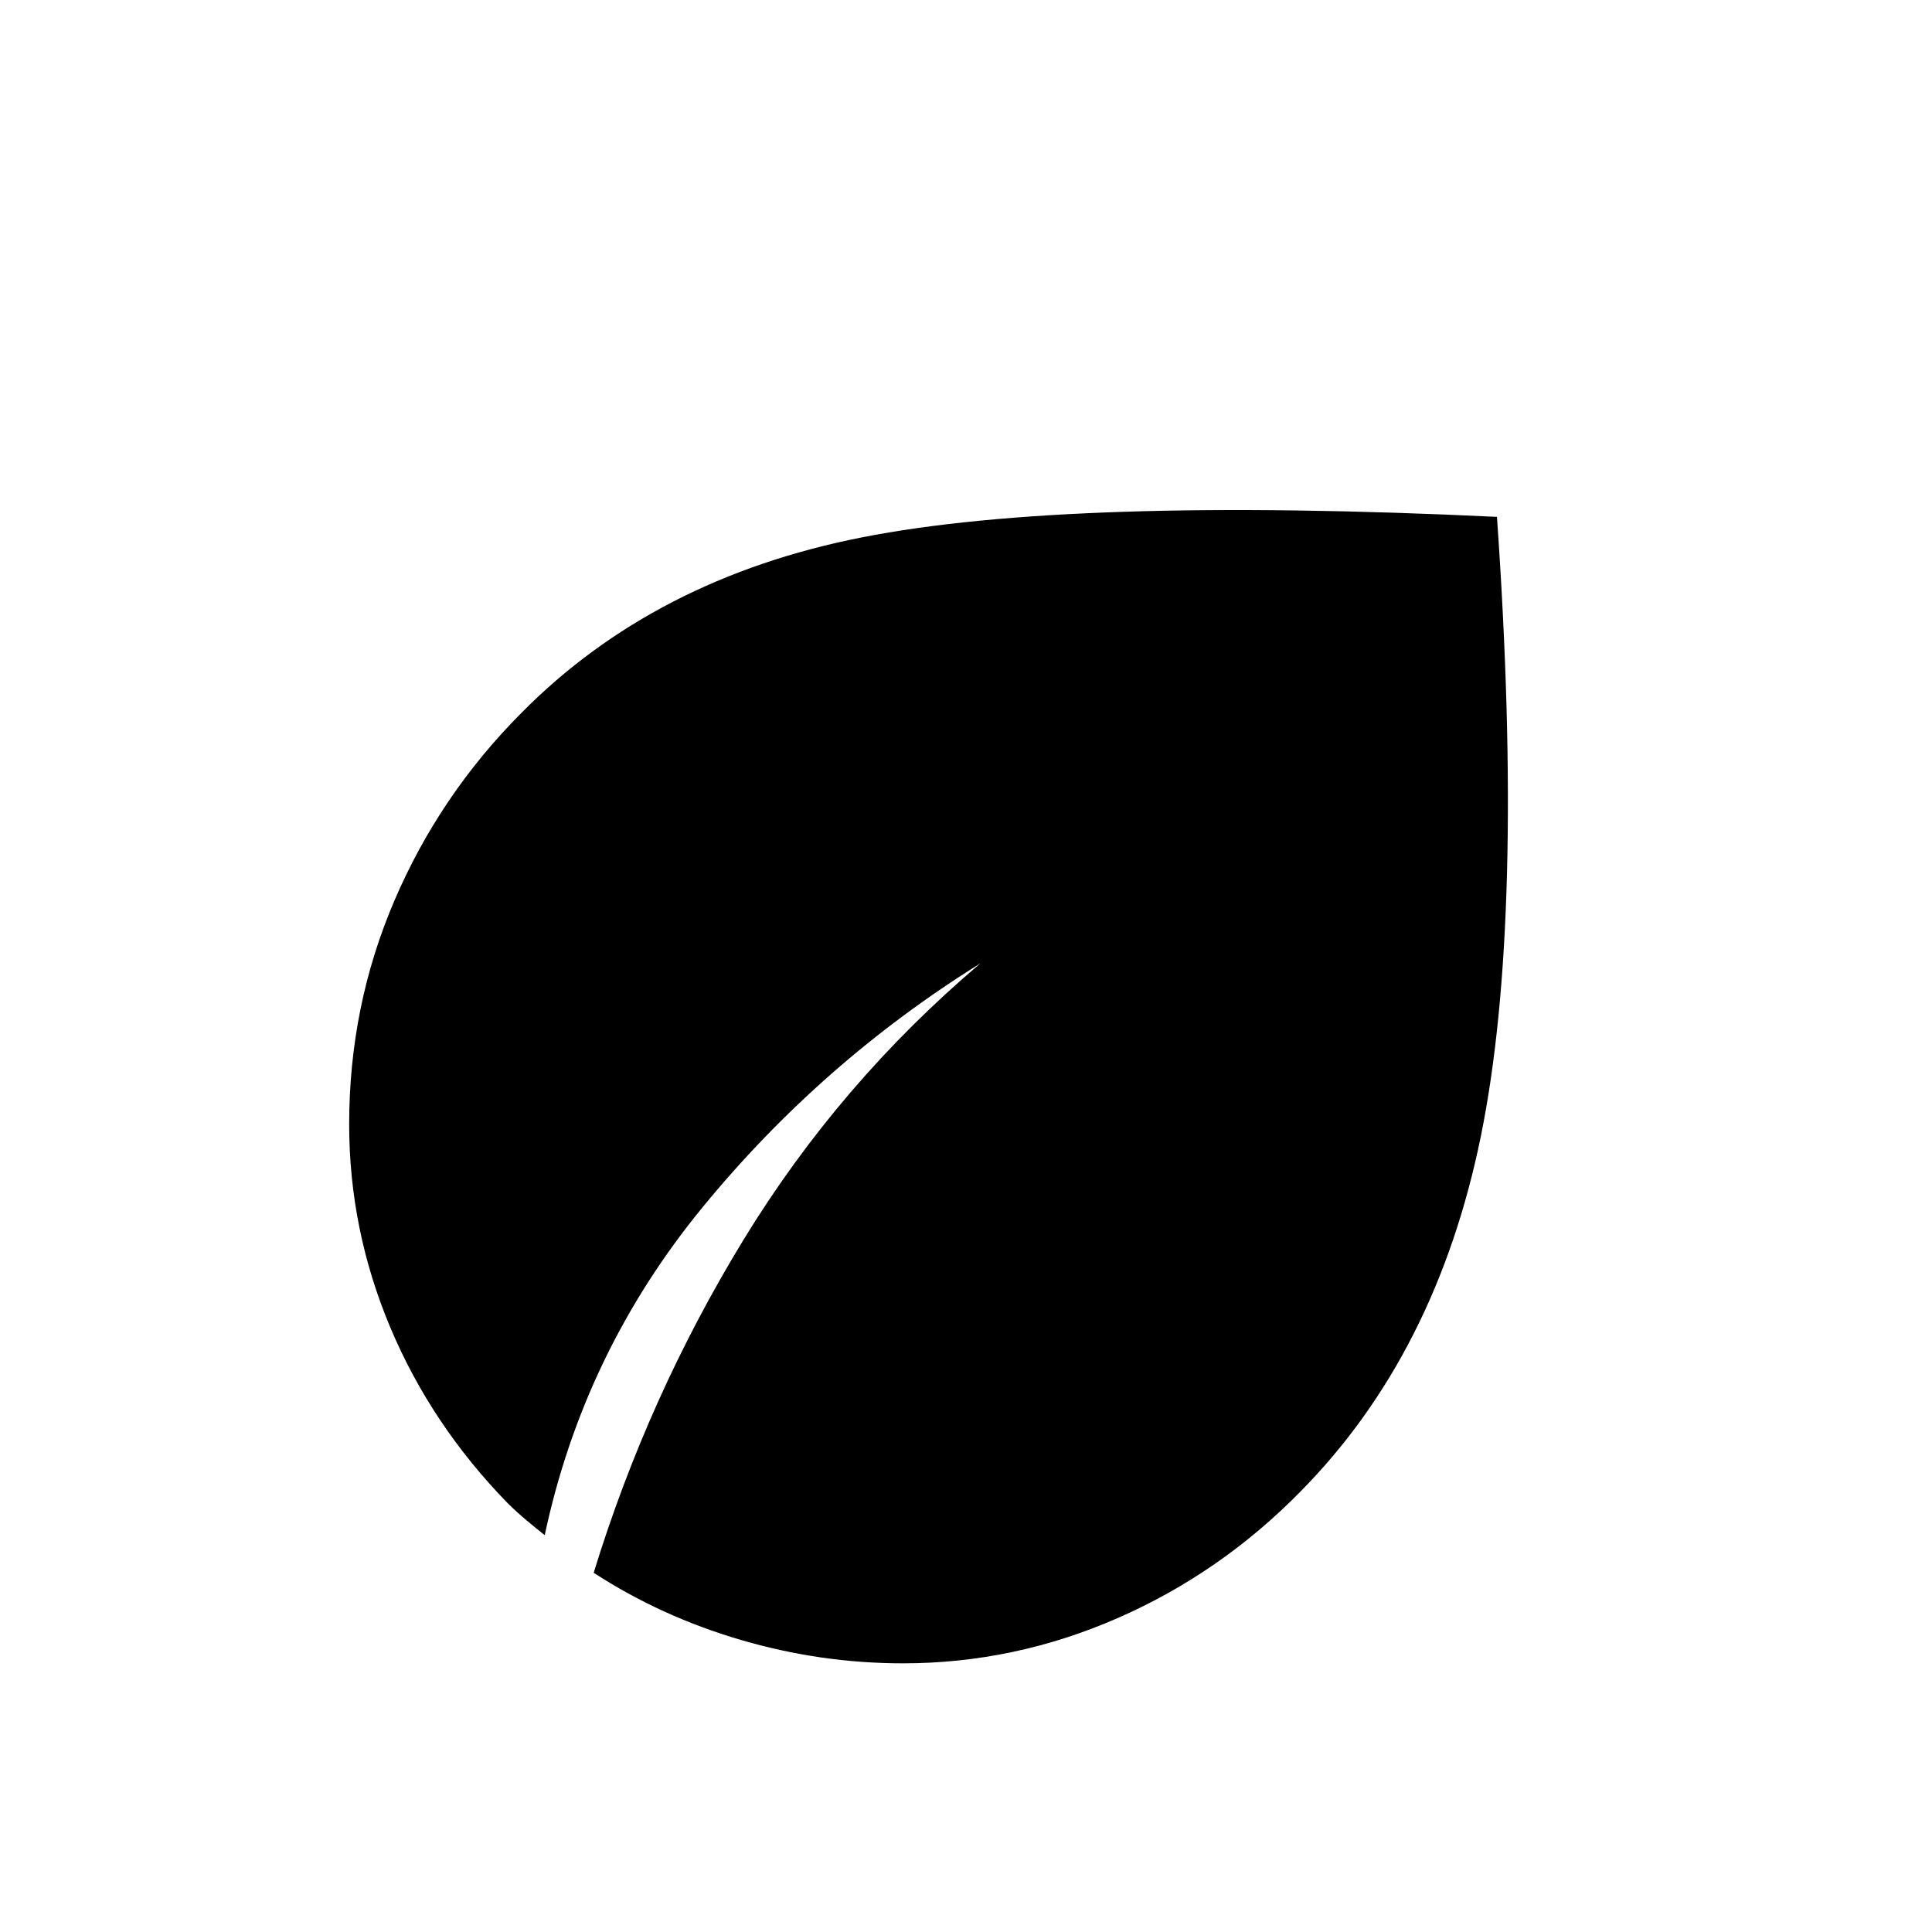 <svg xmlns="http://www.w3.org/2000/svg" height="40" viewBox="0 -960 960 960" width="40"><path d="M448.67-133.5q-40.85 0-80.52-11.62-39.67-11.62-73.15-33.38 27-87.83 74.58-165.67Q417.17-422 487.17-481.33q-79 49.16-138.09 121.25Q290-288 270.67-197.17q-4.37-3.48-9-7.36-4.64-3.87-9.34-8.47-38.19-39.2-58.51-87.68-20.32-48.49-20.32-100.67 0-58.73 22.5-111.19t63-93.13q66.18-67.03 169.42-87.34 103.25-20.32 315.41-10.16 14 199.84-8.01 307.8Q713.81-287.4 646.33-219q-39.83 40.67-91.11 63.08-51.28 22.42-106.55 22.42Z"/></svg>